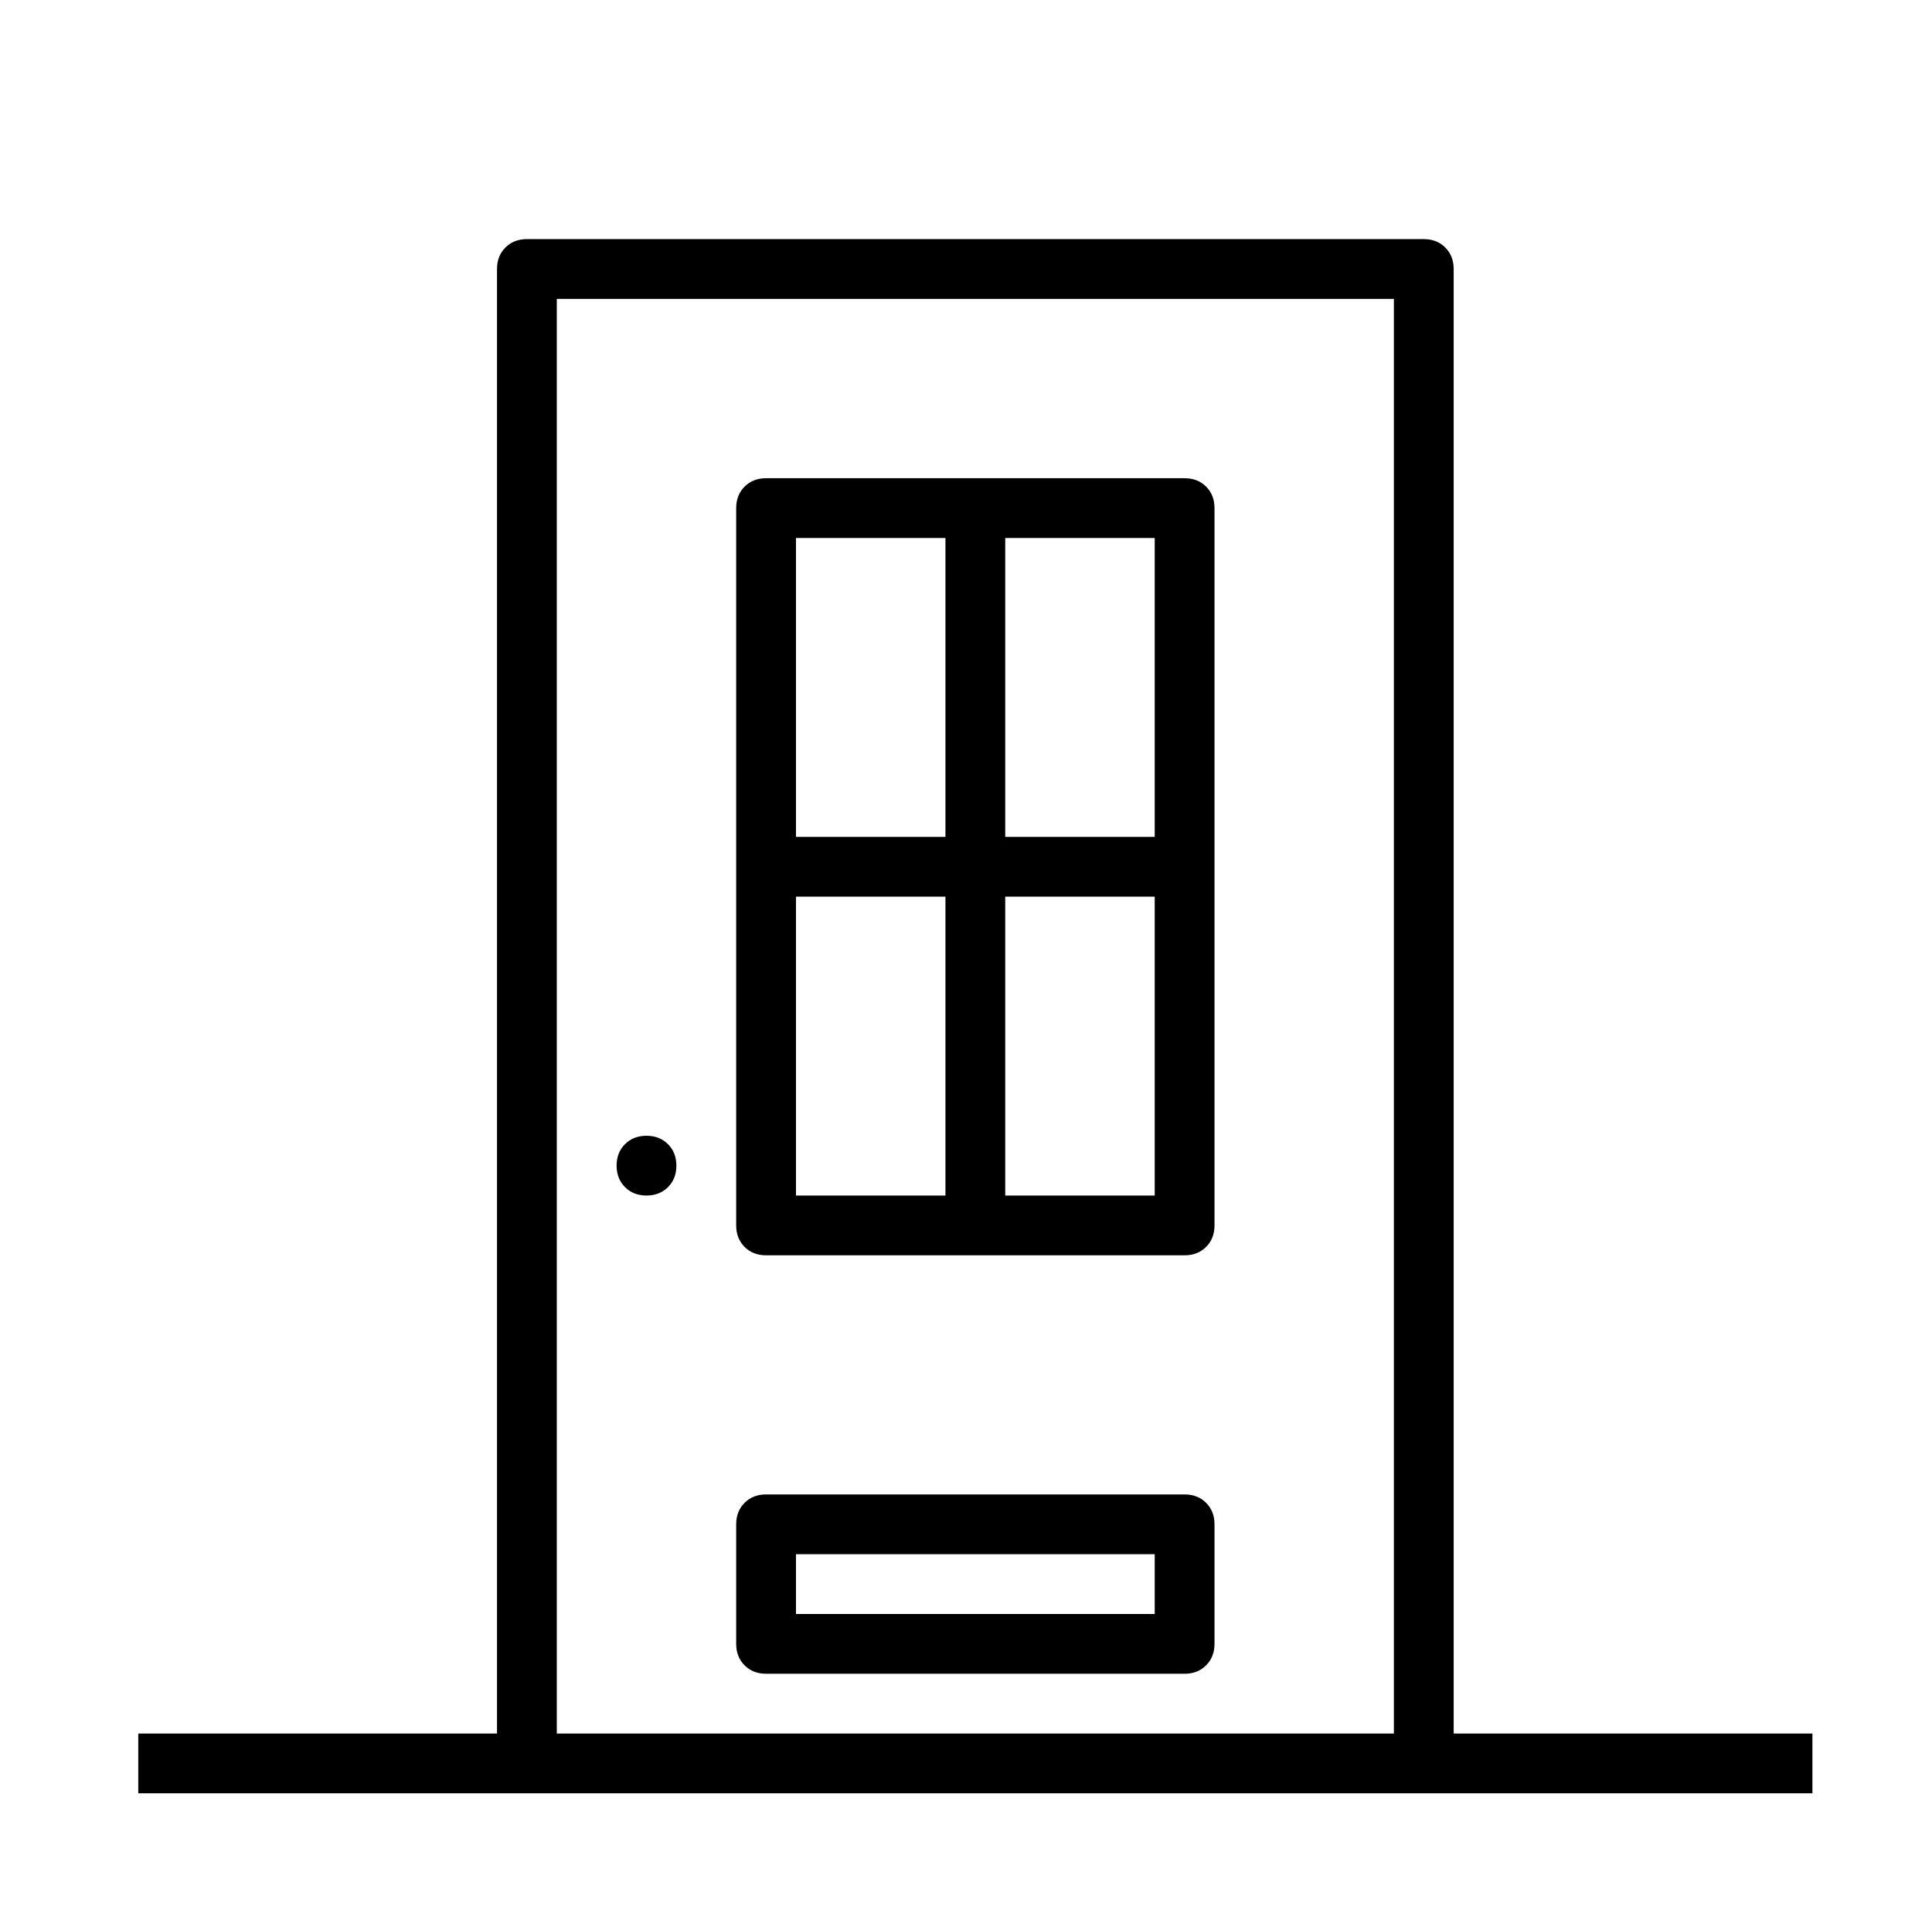 <?xml version="1.0" standalone="no"?>
<!DOCTYPE svg PUBLIC "-//W3C//DTD SVG 1.1//EN" "http://www.w3.org/Graphics/SVG/1.1/DTD/svg11.dtd" >
<svg xmlns="http://www.w3.org/2000/svg" xmlns:xlink="http://www.w3.org/1999/xlink" version="1.1" viewBox="-10 0 1034 1024">
   <path fill="currentColor"
d="M272 128q-7 0 -11.5 4.5t-4.5 11.5v784h-192v32h896v-32h-192v-784q0 -7 -4.5 -11.5t-11.5 -4.5h-480zM288 160h448v768h-448v-768zM400 256q-7 0 -11.5 4.5t-4.5 11.5v384q0 7 4.5 11.5t11.5 4.5h224q7 0 11.5 -4.5t4.5 -11.5v-384q0 -7 -4.5 -11.5t-11.5 -4.5h-224z
M416 288h80v160h-80v-160zM528 288h80v160h-80v-160zM416 480h80v160h-80v-160zM528 480h80v160h-80v-160zM336 608q-7 0 -11.5 4.5t-4.5 11.5t4.5 11.5t11.5 4.5t11.5 -4.5t4.5 -11.5t-4.5 -11.5t-11.5 -4.5zM400 800q-7 0 -11.5 4.5t-4.5 11.5v64q0 7 4.5 11.5t11.5 4.5
h224q7 0 11.5 -4.5t4.5 -11.5v-64q0 -7 -4.5 -11.5t-11.5 -4.5h-224zM416 832h192v32h-192v-32z" />
</svg>
